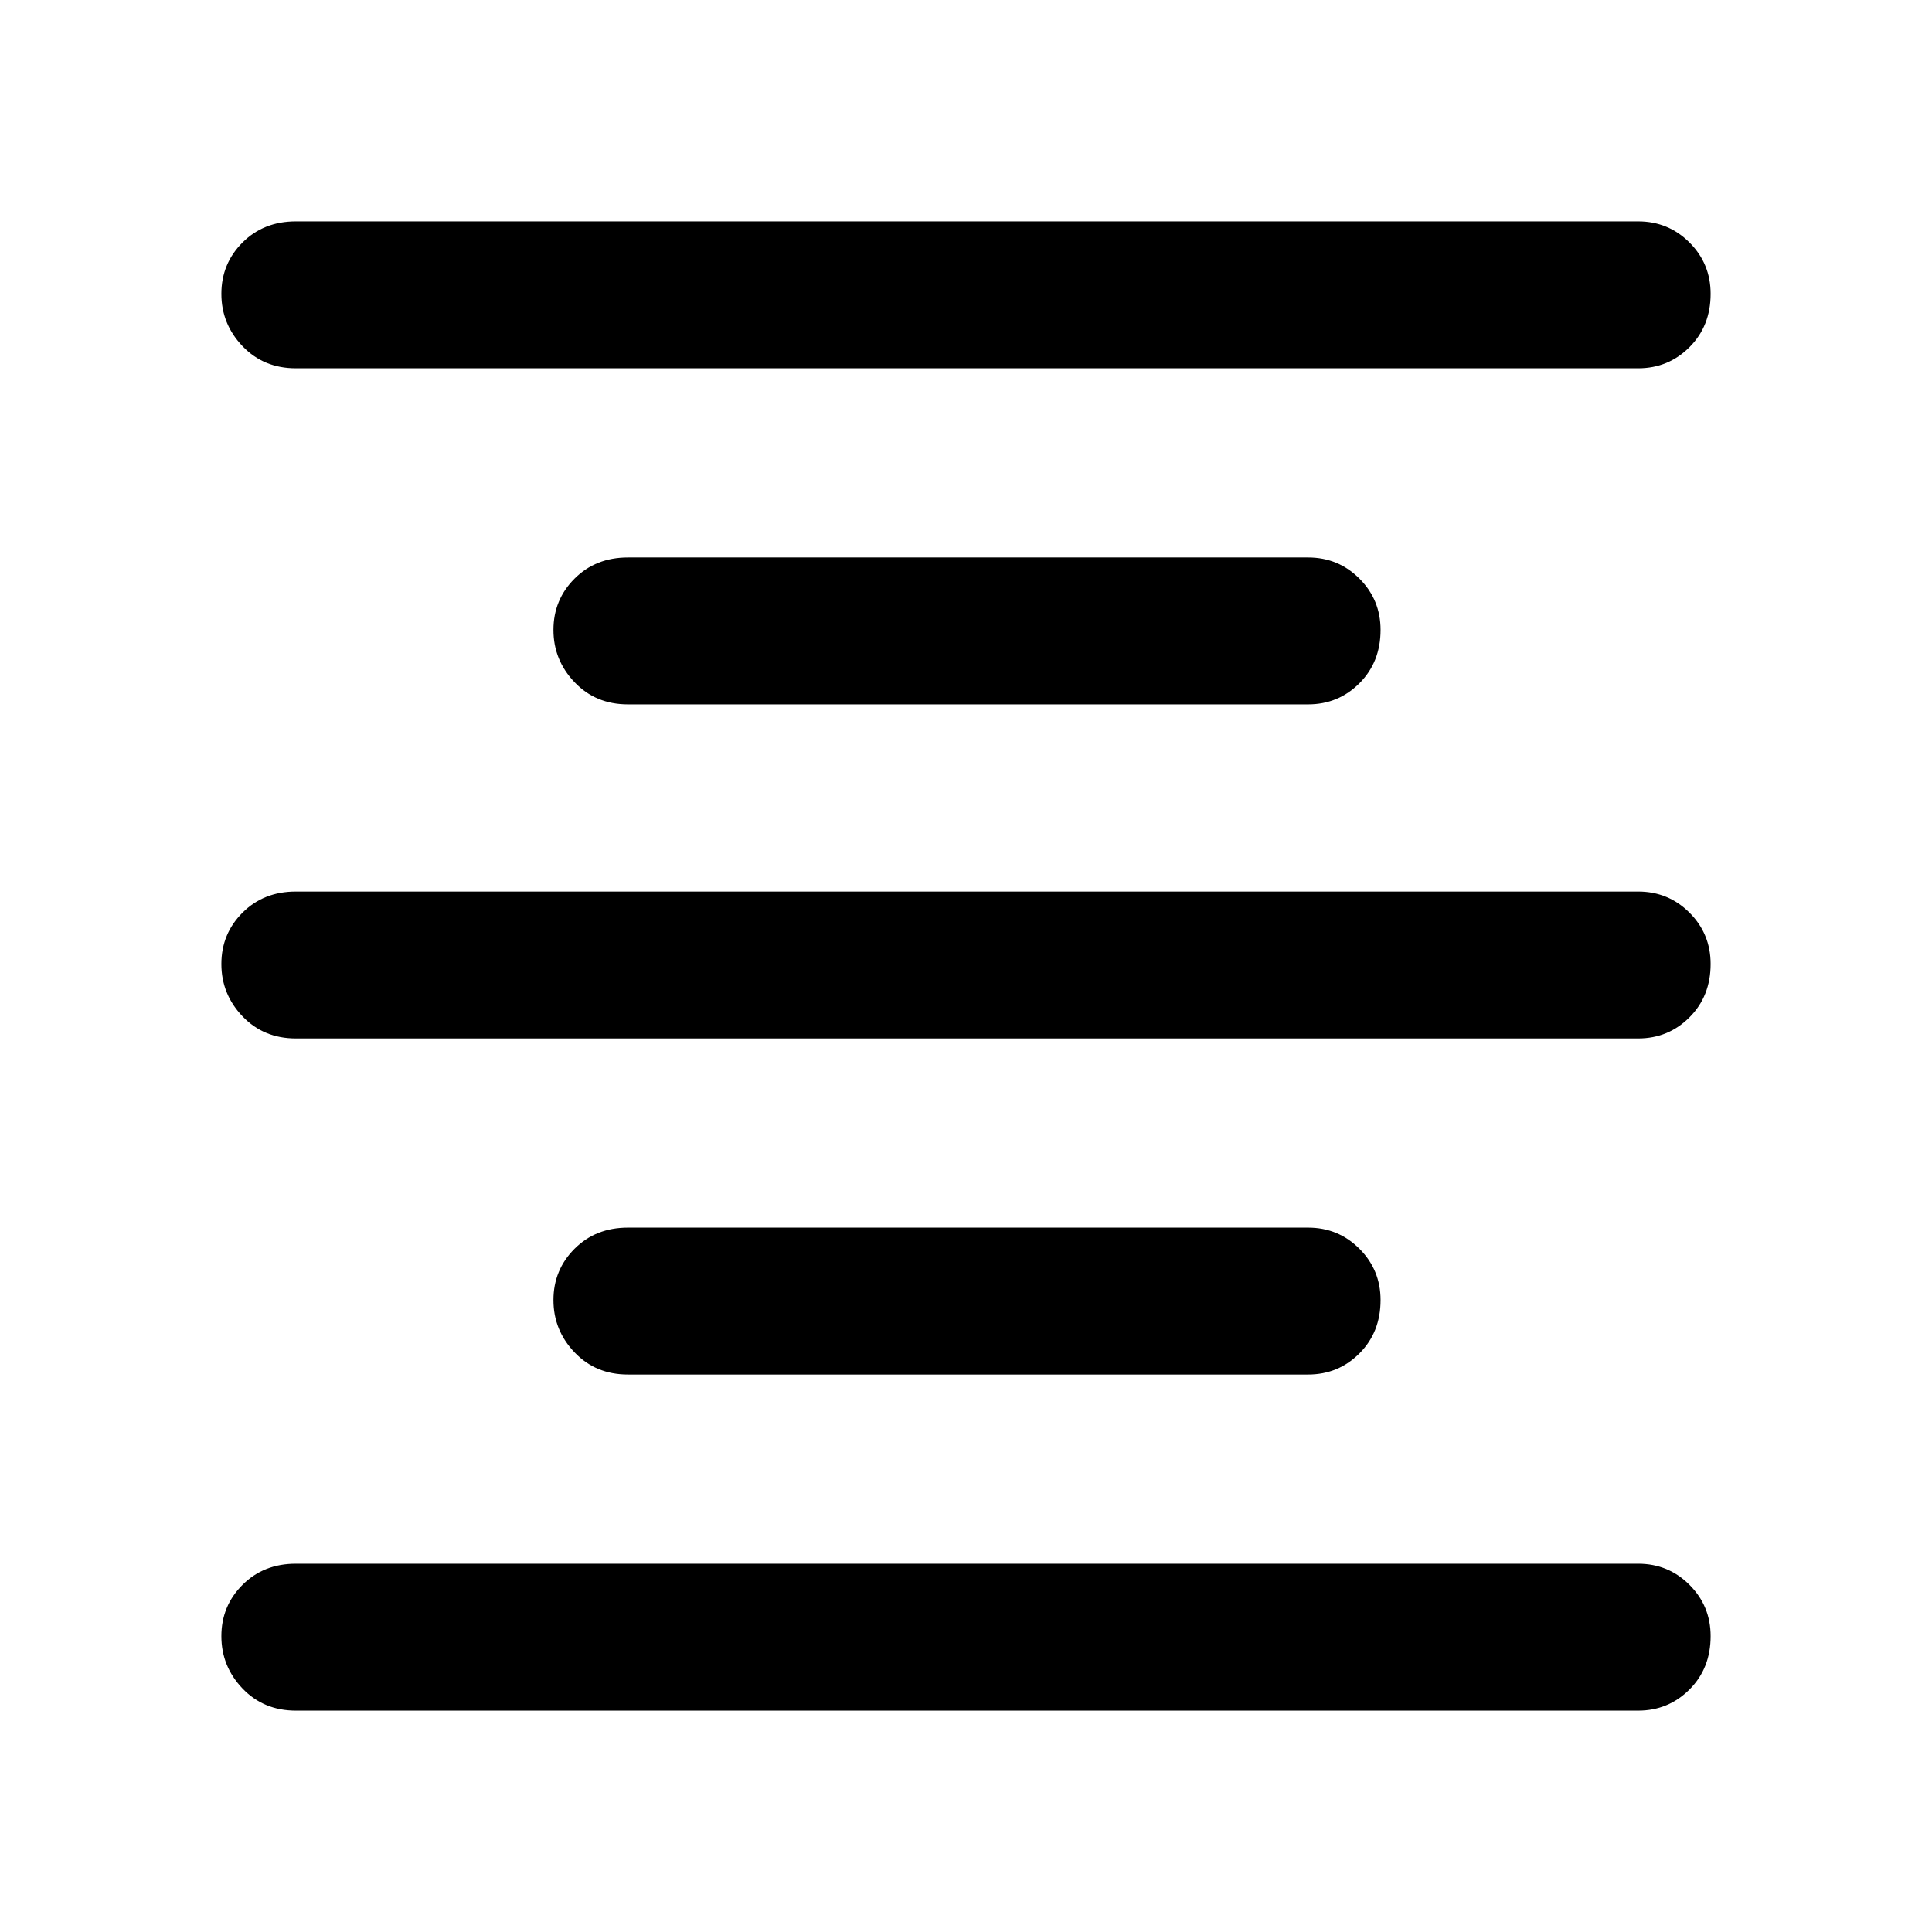 <svg xmlns="http://www.w3.org/2000/svg" height="48" width="48"><path d="M7.35 42.5Q6.55 42.5 6.025 41.95Q5.5 41.4 5.5 40.65Q5.5 39.9 6.025 39.375Q6.55 38.85 7.35 38.85H40.7Q41.45 38.85 41.975 39.375Q42.5 39.9 42.5 40.65Q42.5 41.45 41.975 41.975Q41.45 42.5 40.7 42.5ZM15.6 34.15Q14.8 34.15 14.275 33.6Q13.75 33.05 13.75 32.3Q13.75 31.55 14.275 31.025Q14.8 30.5 15.6 30.5H32.5Q33.25 30.5 33.775 31.025Q34.3 31.55 34.3 32.3Q34.3 33.1 33.775 33.625Q33.25 34.15 32.5 34.15ZM7.35 25.8Q6.55 25.8 6.025 25.25Q5.5 24.7 5.5 23.95Q5.5 23.2 6.025 22.675Q6.55 22.15 7.35 22.15H40.7Q41.45 22.15 41.975 22.675Q42.5 23.2 42.5 23.95Q42.5 24.75 41.975 25.275Q41.45 25.8 40.7 25.8ZM15.6 17.5Q14.8 17.5 14.275 16.95Q13.75 16.4 13.75 15.65Q13.75 14.9 14.275 14.375Q14.8 13.85 15.6 13.85H32.5Q33.25 13.85 33.775 14.375Q34.3 14.9 34.3 15.65Q34.3 16.45 33.775 16.975Q33.25 17.5 32.5 17.5ZM7.35 9.15Q6.55 9.15 6.025 8.6Q5.5 8.05 5.5 7.3Q5.5 6.55 6.025 6.025Q6.55 5.5 7.35 5.5H40.7Q41.45 5.5 41.975 6.025Q42.5 6.55 42.5 7.3Q42.5 8.1 41.975 8.625Q41.45 9.15 40.7 9.15Z"/></svg>